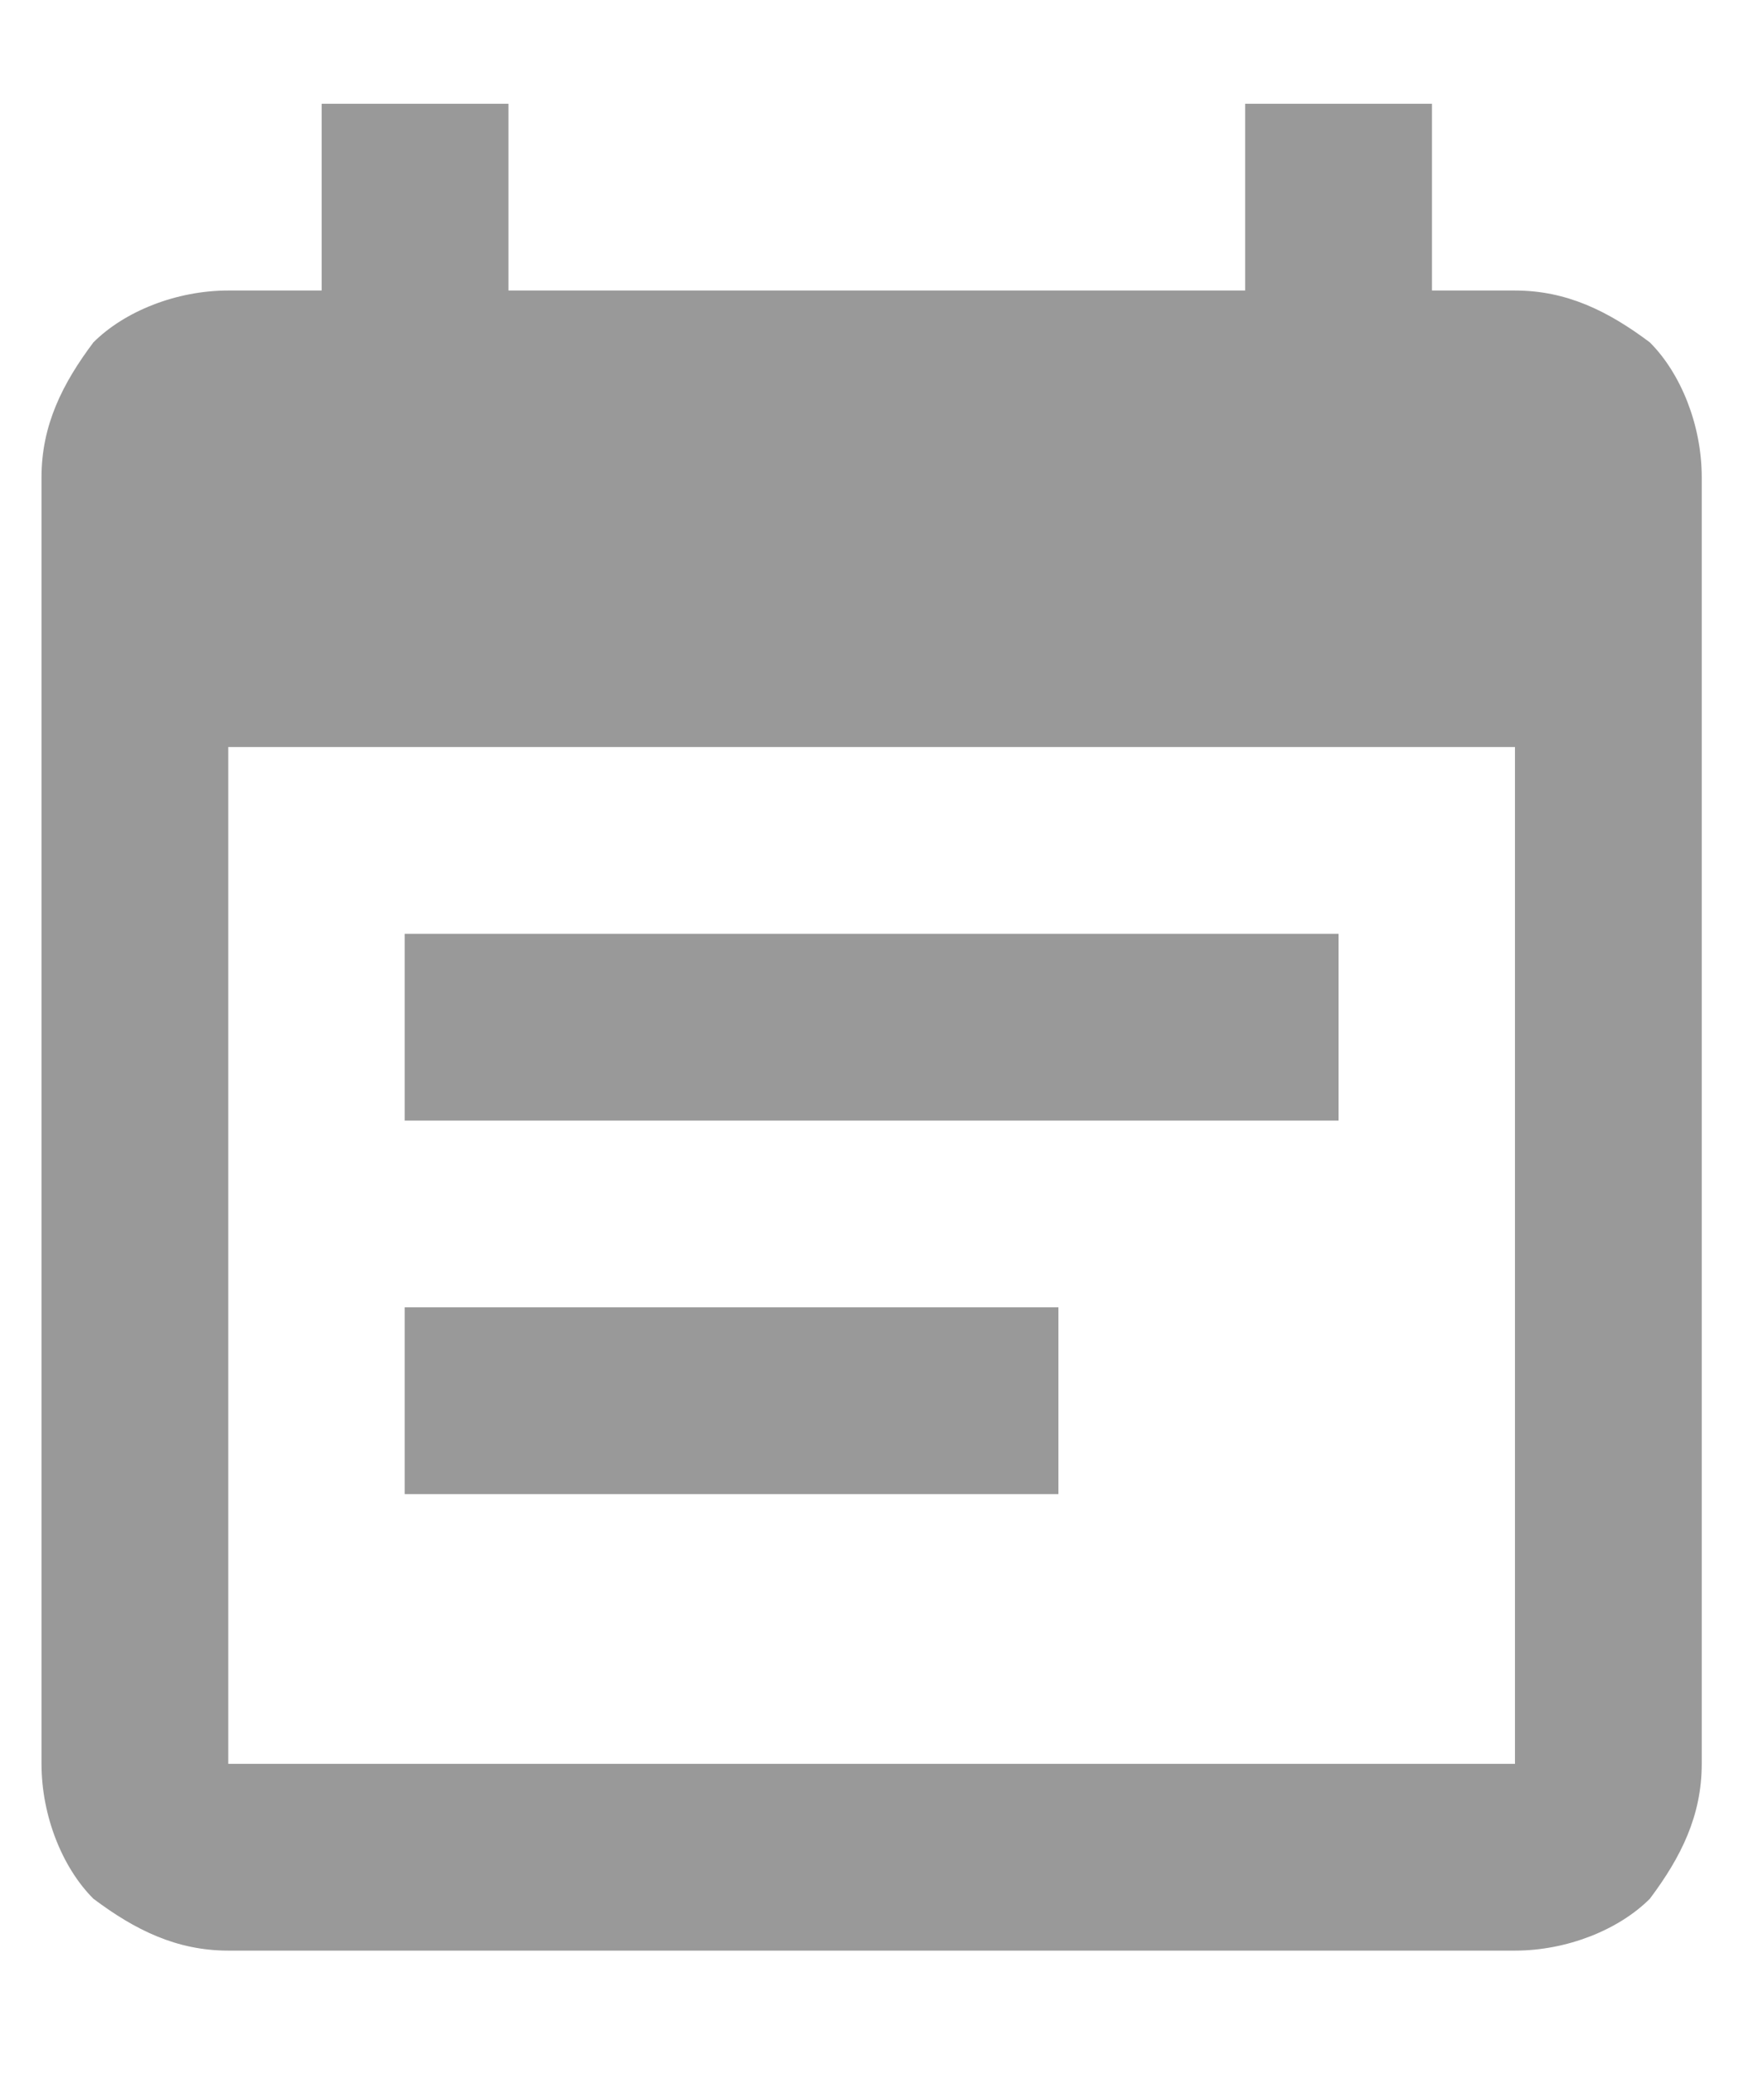 <?xml version="1.0" encoding="utf-8"?>
<!-- Generator: Adobe Illustrator 22.1.0, SVG Export Plug-In . SVG Version: 6.00 Build 0)  -->
<svg version="1.1" id="Layer_1" xmlns="http://www.w3.org/2000/svg" xmlns:xlink="http://www.w3.org/1999/xlink" x="0px" y="0px"
	 viewBox="0 0 17 20" style="enable-background:new 0 0 17 20;" xml:space="preserve">
<style type="text/css">
	.st0{opacity:1;enable-background:new;}
	.st1{fill:#999999;}
</style>
<g id="_" class="st0">
	<path class="st1" d="M14.6,2.8c0.5,0,0.9,0.2,1.3,0.5c0.3,0.3,0.5,0.8,0.5,1.3V17c0,0.5-0.2,0.9-0.5,1.3c-0.3,0.3-0.8,0.5-1.3,0.5
		H2.2c-0.5,0-0.9-0.2-1.3-0.5C0.6,18,0.4,17.5,0.4,17V4.6c0-0.5,0.2-0.9,0.5-1.3c0.3-0.3,0.8-0.5,1.3-0.5h0.9V1h1.8v1.8H12V1h1.8
		v1.8H14.6z M14.6,17V7.2H2.2V17H14.6z M12.9,9v1.8h-9V9H12.9z M10.2,12.6v1.8H3.9v-1.8H10.2z"/>
</g>
</svg>
